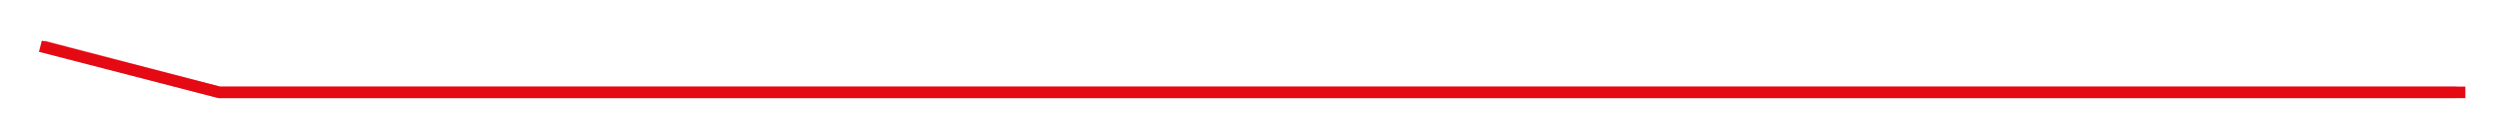 <svg width="433" height="24" viewBox="0 0 433 24" fill="none" xmlns="http://www.w3.org/2000/svg">
<g opacity="0.6" filter="url(#filter0_f)">
<path d="M7.5 8L38 16L425.5 16" stroke="#E50913" stroke-width="2"/>
</g>
<path d="M7 8L38 16L427 16" stroke="#E50913" stroke-width="2" stroke-linejoin="round"/>
<defs>
<filter id="filter0_f" x="0.246" y="0.033" width="432.254" height="23.967" filterUnits="userSpaceOnUse" color-interpolation-filters="sRGB">
<feFlood flood-opacity="0" result="BackgroundImageFix"/>
<feBlend mode="normal" in="SourceGraphic" in2="BackgroundImageFix" result="shape"/>
<feGaussianBlur stdDeviation="3.5" result="effect1_foregroundBlur"/>
</filter>
</defs>
</svg>
